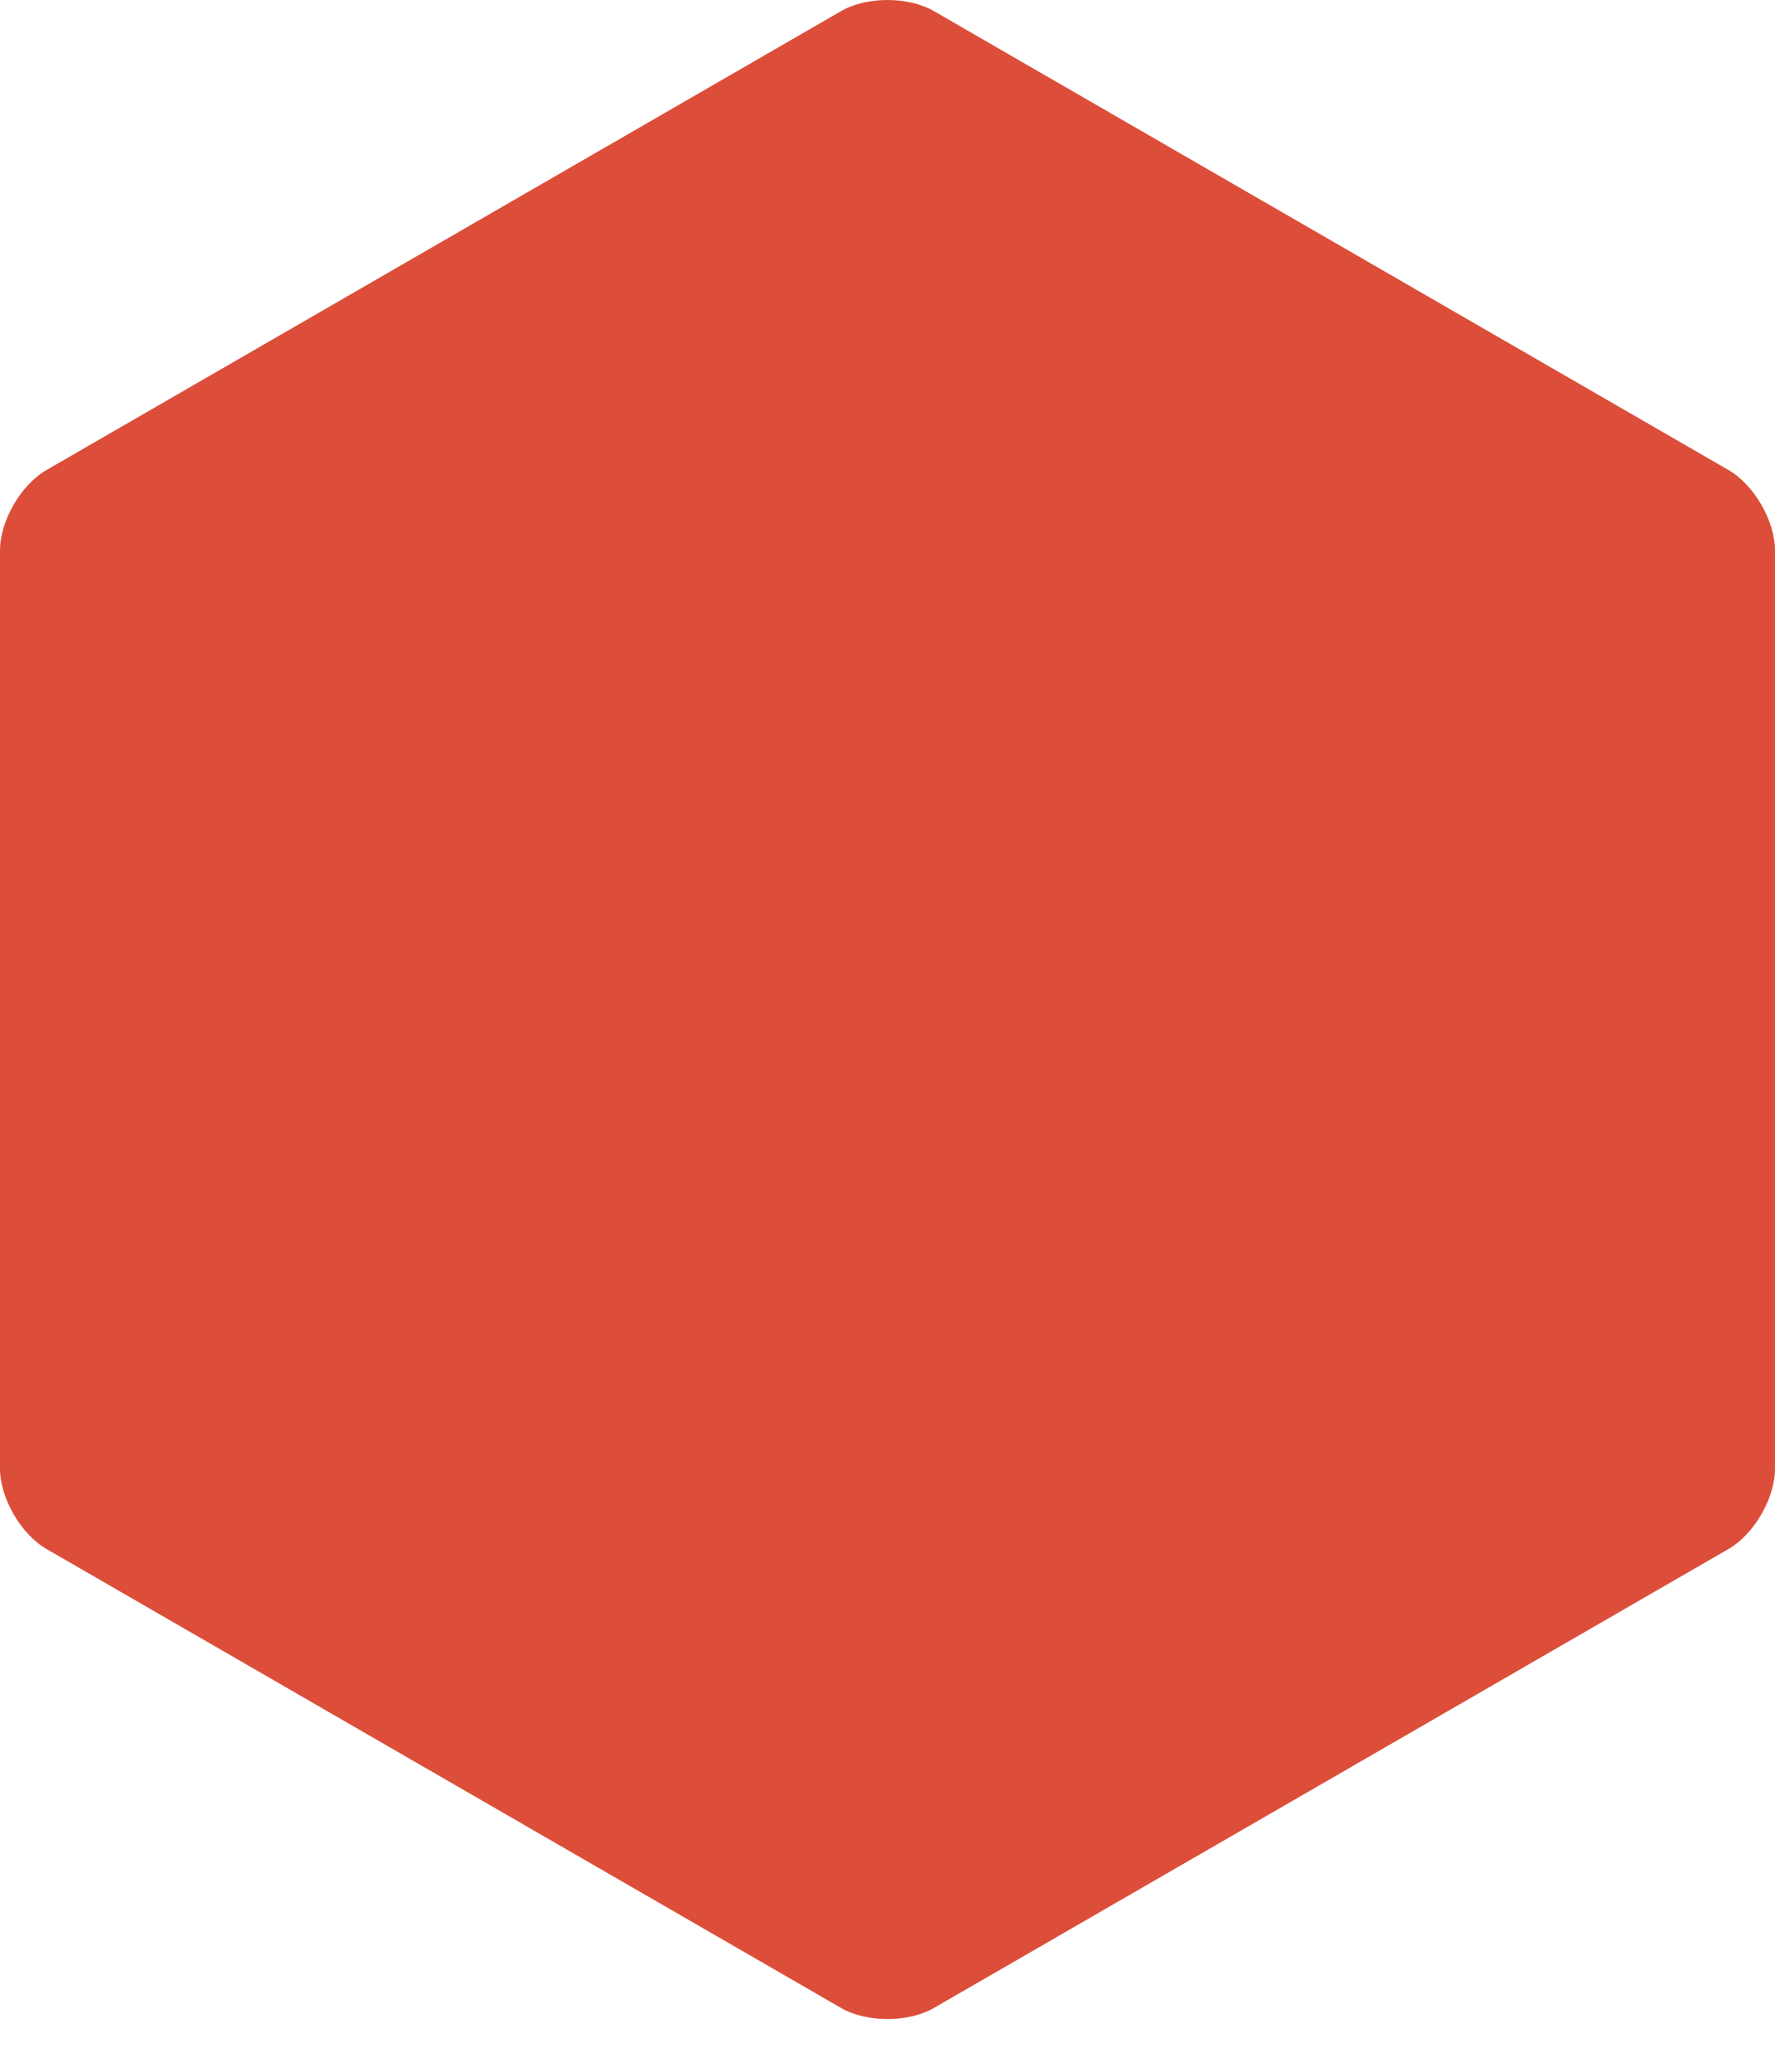 <?xml version="1.0" encoding="UTF-8" standalone="no"?>
<svg width="30px" height="35px" viewBox="0 0 30 35" version="1.1" xmlns="http://www.w3.org/2000/svg" xmlns:xlink="http://www.w3.org/1999/xlink">
    <!-- Generator: Sketch 3.7.2 (28276) - http://www.bohemiancoding.com/sketch -->
    <title>Rectangle 1 Copy 6</title>
    <desc>Created with Sketch.</desc>
    <defs></defs>
    <g id="UI" stroke="none" stroke-width="1" fill="none" fill-rule="evenodd">
        <g id="Step-1" transform="translate(-349, -324)" fill="#DC4E3A">
            <g id="Group-15" transform="translate(320, 242)">
                <g id="Group-13" transform="translate(25, 60)">
                    <g id="Group-10" transform="translate(4, 22)">
                        <g id="Group-11">
                            <g id="Group">
                                <path d="M29.215,7.941 C29.648,8.191 30,8.801 30,9.301 L30,24.808 C30,25.309 29.648,25.918 29.215,26.168 L15.785,33.922 C15.352,34.172 14.648,34.172 14.215,33.922 L0.785,26.168 C0.352,25.918 0,25.308 0,24.808 L0,9.301 C0,8.8 0.352,8.191 0.785,7.941 L14.215,0.188 C14.648,-0.063 15.352,-0.062 15.785,0.188 L29.215,7.941 L29.215,7.941 Z" id="Rectangle-1-Copy-6"></path>
                            </g>
                        </g>
                    </g>
                </g>
            </g>
        </g>
    </g>
</svg>